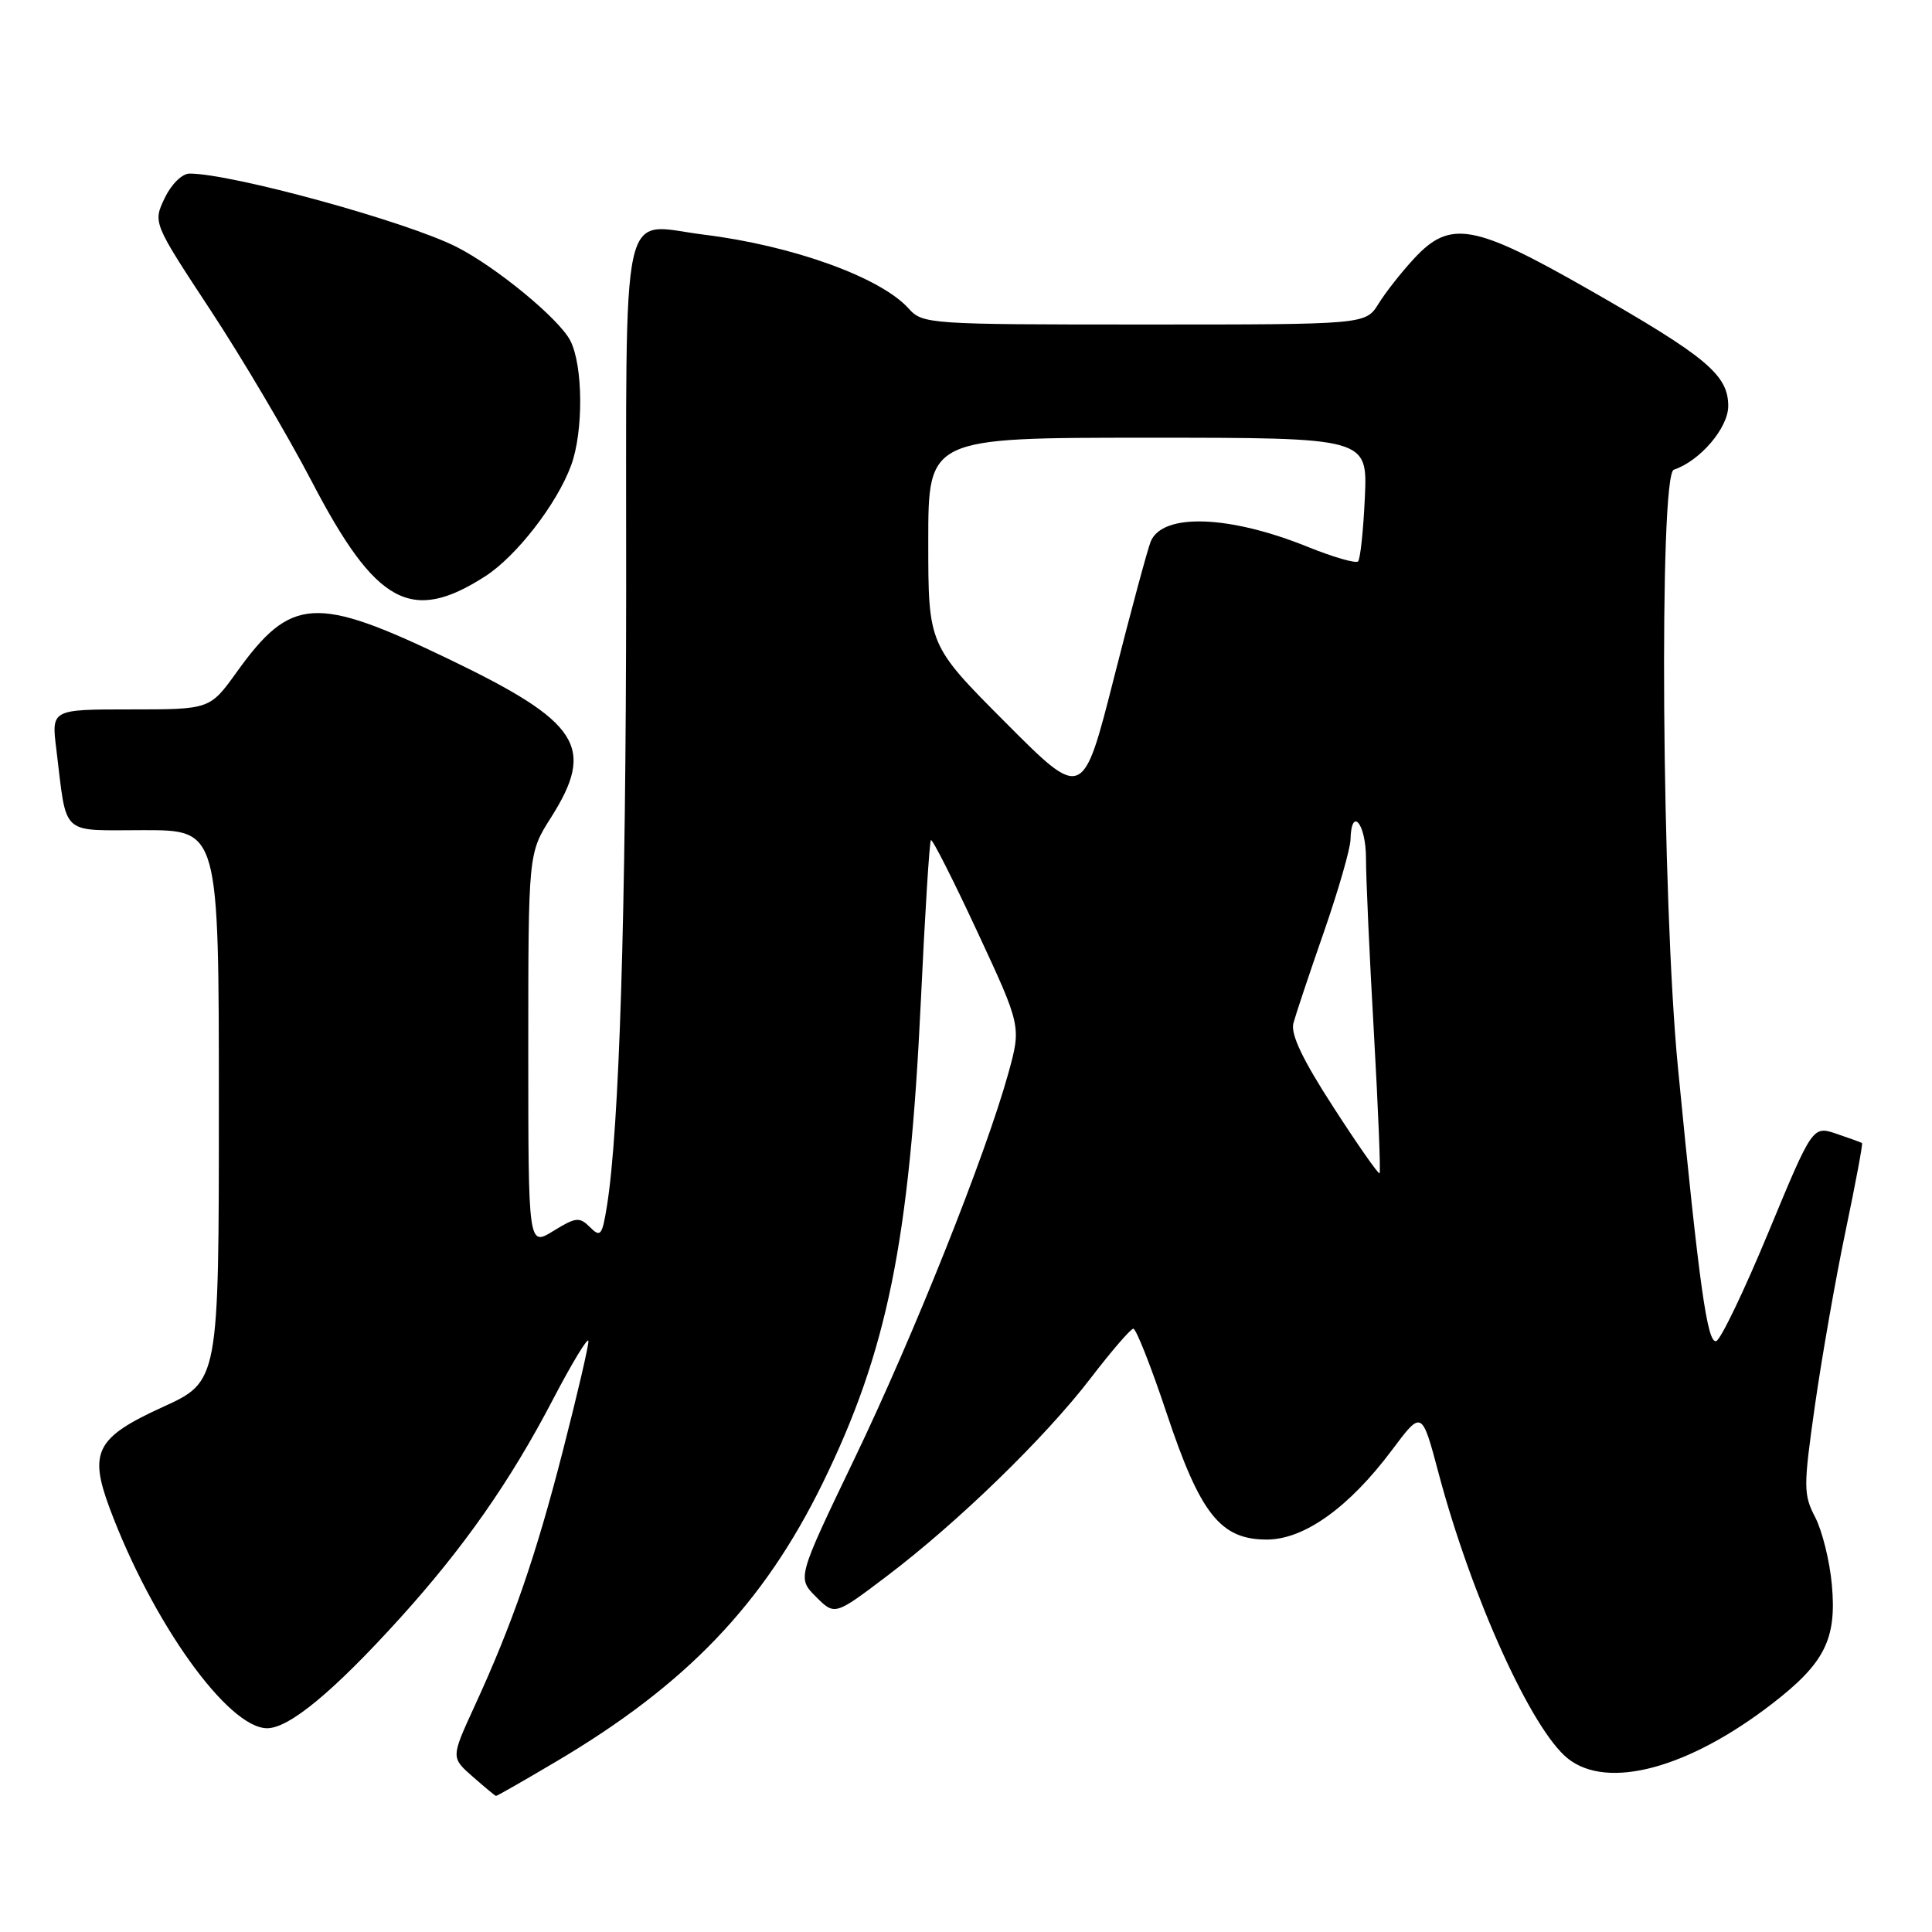 <?xml version="1.0" encoding="UTF-8" standalone="no"?>
<!DOCTYPE svg PUBLIC "-//W3C//DTD SVG 1.1//EN" "http://www.w3.org/Graphics/SVG/1.1/DTD/svg11.dtd" >
<svg xmlns="http://www.w3.org/2000/svg" xmlns:xlink="http://www.w3.org/1999/xlink" version="1.1" viewBox="0 0 256 256">
 <g >
 <path fill="currentColor"
d=" M 73.70 233.41 C 90.95 223.21 101.17 212.54 109.02 196.50 C 117.56 179.04 120.51 164.53 122.02 132.58 C 122.56 121.08 123.16 111.51 123.35 111.32 C 123.54 111.13 126.31 116.60 129.51 123.48 C 135.33 135.99 135.33 135.99 133.60 142.25 C 130.58 153.12 121.08 176.93 113.22 193.29 C 105.63 209.09 105.63 209.09 108.12 211.58 C 110.61 214.07 110.61 214.07 117.53 208.83 C 126.92 201.72 138.45 190.52 144.50 182.64 C 147.25 179.05 149.80 176.09 150.17 176.06 C 150.53 176.03 152.52 181.06 154.58 187.24 C 159.04 200.62 161.71 204.00 167.85 204.00 C 172.81 204.00 178.75 199.75 184.45 192.13 C 188.40 186.85 188.40 186.85 190.61 195.17 C 194.98 211.62 202.98 229.27 207.78 233.04 C 213.05 237.19 223.72 234.32 234.81 225.76 C 241.79 220.37 243.39 217.20 242.73 209.98 C 242.45 206.87 241.46 202.86 240.53 201.06 C 238.95 198.01 238.95 197.05 240.50 186.15 C 241.42 179.74 243.24 169.35 244.56 163.06 C 245.88 156.77 246.85 151.55 246.73 151.46 C 246.60 151.37 245.08 150.82 243.34 150.23 C 240.18 149.17 240.18 149.17 234.34 163.25 C 231.13 171.00 228.01 177.50 227.41 177.70 C 226.23 178.09 225.15 170.35 222.34 141.50 C 220.20 119.56 219.80 62.90 221.79 62.24 C 225.26 61.08 229.00 56.70 229.00 53.80 C 229.00 49.68 226.12 47.27 210.57 38.39 C 195.29 29.66 192.16 29.10 187.38 34.25 C 185.72 36.04 183.59 38.74 182.66 40.25 C 180.95 43.00 180.95 43.00 151.63 43.00 C 123.04 43.00 122.26 42.95 120.40 40.88 C 116.69 36.75 105.02 32.54 93.25 31.09 C 82.02 29.70 83.00 25.19 82.97 78.29 C 82.94 121.45 82.06 149.62 80.42 159.82 C 79.79 163.72 79.57 164.00 78.18 162.61 C 76.79 161.22 76.31 161.27 73.32 163.11 C 70.00 165.16 70.00 165.16 70.00 139.12 C 70.00 113.07 70.00 113.07 73.00 108.34 C 78.95 98.96 76.84 95.69 59.46 87.33 C 41.80 78.84 38.56 79.04 31.37 89.05 C 27.81 94.00 27.81 94.00 17.31 94.00 C 6.81 94.00 6.81 94.00 7.46 99.25 C 8.91 110.99 7.83 110.00 19.08 110.00 C 29.00 110.00 29.00 110.00 29.00 146.53 C 29.00 183.05 29.00 183.05 21.54 186.45 C 12.77 190.45 11.75 192.37 14.51 199.79 C 20.15 214.94 30.20 229.00 35.40 229.00 C 38.32 229.00 44.19 224.14 52.96 214.46 C 61.41 205.13 67.58 196.33 73.22 185.53 C 75.81 180.57 77.95 177.04 77.97 177.71 C 77.99 178.37 76.47 184.90 74.59 192.21 C 70.99 206.25 67.89 215.21 62.83 226.19 C 59.76 232.89 59.76 232.89 62.63 235.41 C 64.21 236.80 65.60 237.95 65.72 237.97 C 65.84 237.99 69.43 235.94 73.70 233.41 Z  M 64.31 76.35 C 68.44 73.69 73.80 66.77 75.67 61.68 C 77.33 57.20 77.27 48.42 75.56 45.12 C 74.06 42.22 65.71 35.35 60.46 32.70 C 53.78 29.33 30.72 23.00 25.12 23.00 C 24.13 23.00 22.70 24.41 21.82 26.25 C 20.27 29.51 20.27 29.51 27.88 41.08 C 32.07 47.44 38.11 57.67 41.31 63.80 C 49.81 80.11 54.50 82.67 64.31 76.35 Z  M 176.67 146.69 C 172.60 140.41 171.00 137.04 171.38 135.58 C 171.69 134.44 173.50 129.00 175.42 123.50 C 177.33 118.00 178.92 112.49 178.95 111.25 C 179.05 106.76 181.00 109.13 181.00 113.75 C 181.00 116.36 181.47 126.77 182.05 136.87 C 182.62 146.97 182.96 155.35 182.80 155.47 C 182.63 155.60 179.87 151.65 176.67 146.69 Z  M 133.25 95.75 C 123.00 85.47 123.00 85.47 123.00 71.73 C 123.00 58.00 123.00 58.00 152.11 58.00 C 181.21 58.00 181.21 58.00 180.85 65.92 C 180.65 70.28 180.25 74.09 179.95 74.39 C 179.65 74.69 176.65 73.82 173.28 72.46 C 162.88 68.26 154.07 67.95 152.48 71.74 C 152.08 72.71 149.89 80.82 147.62 89.76 C 143.49 106.03 143.49 106.03 133.25 95.75 Z "/>
</g>
</svg>